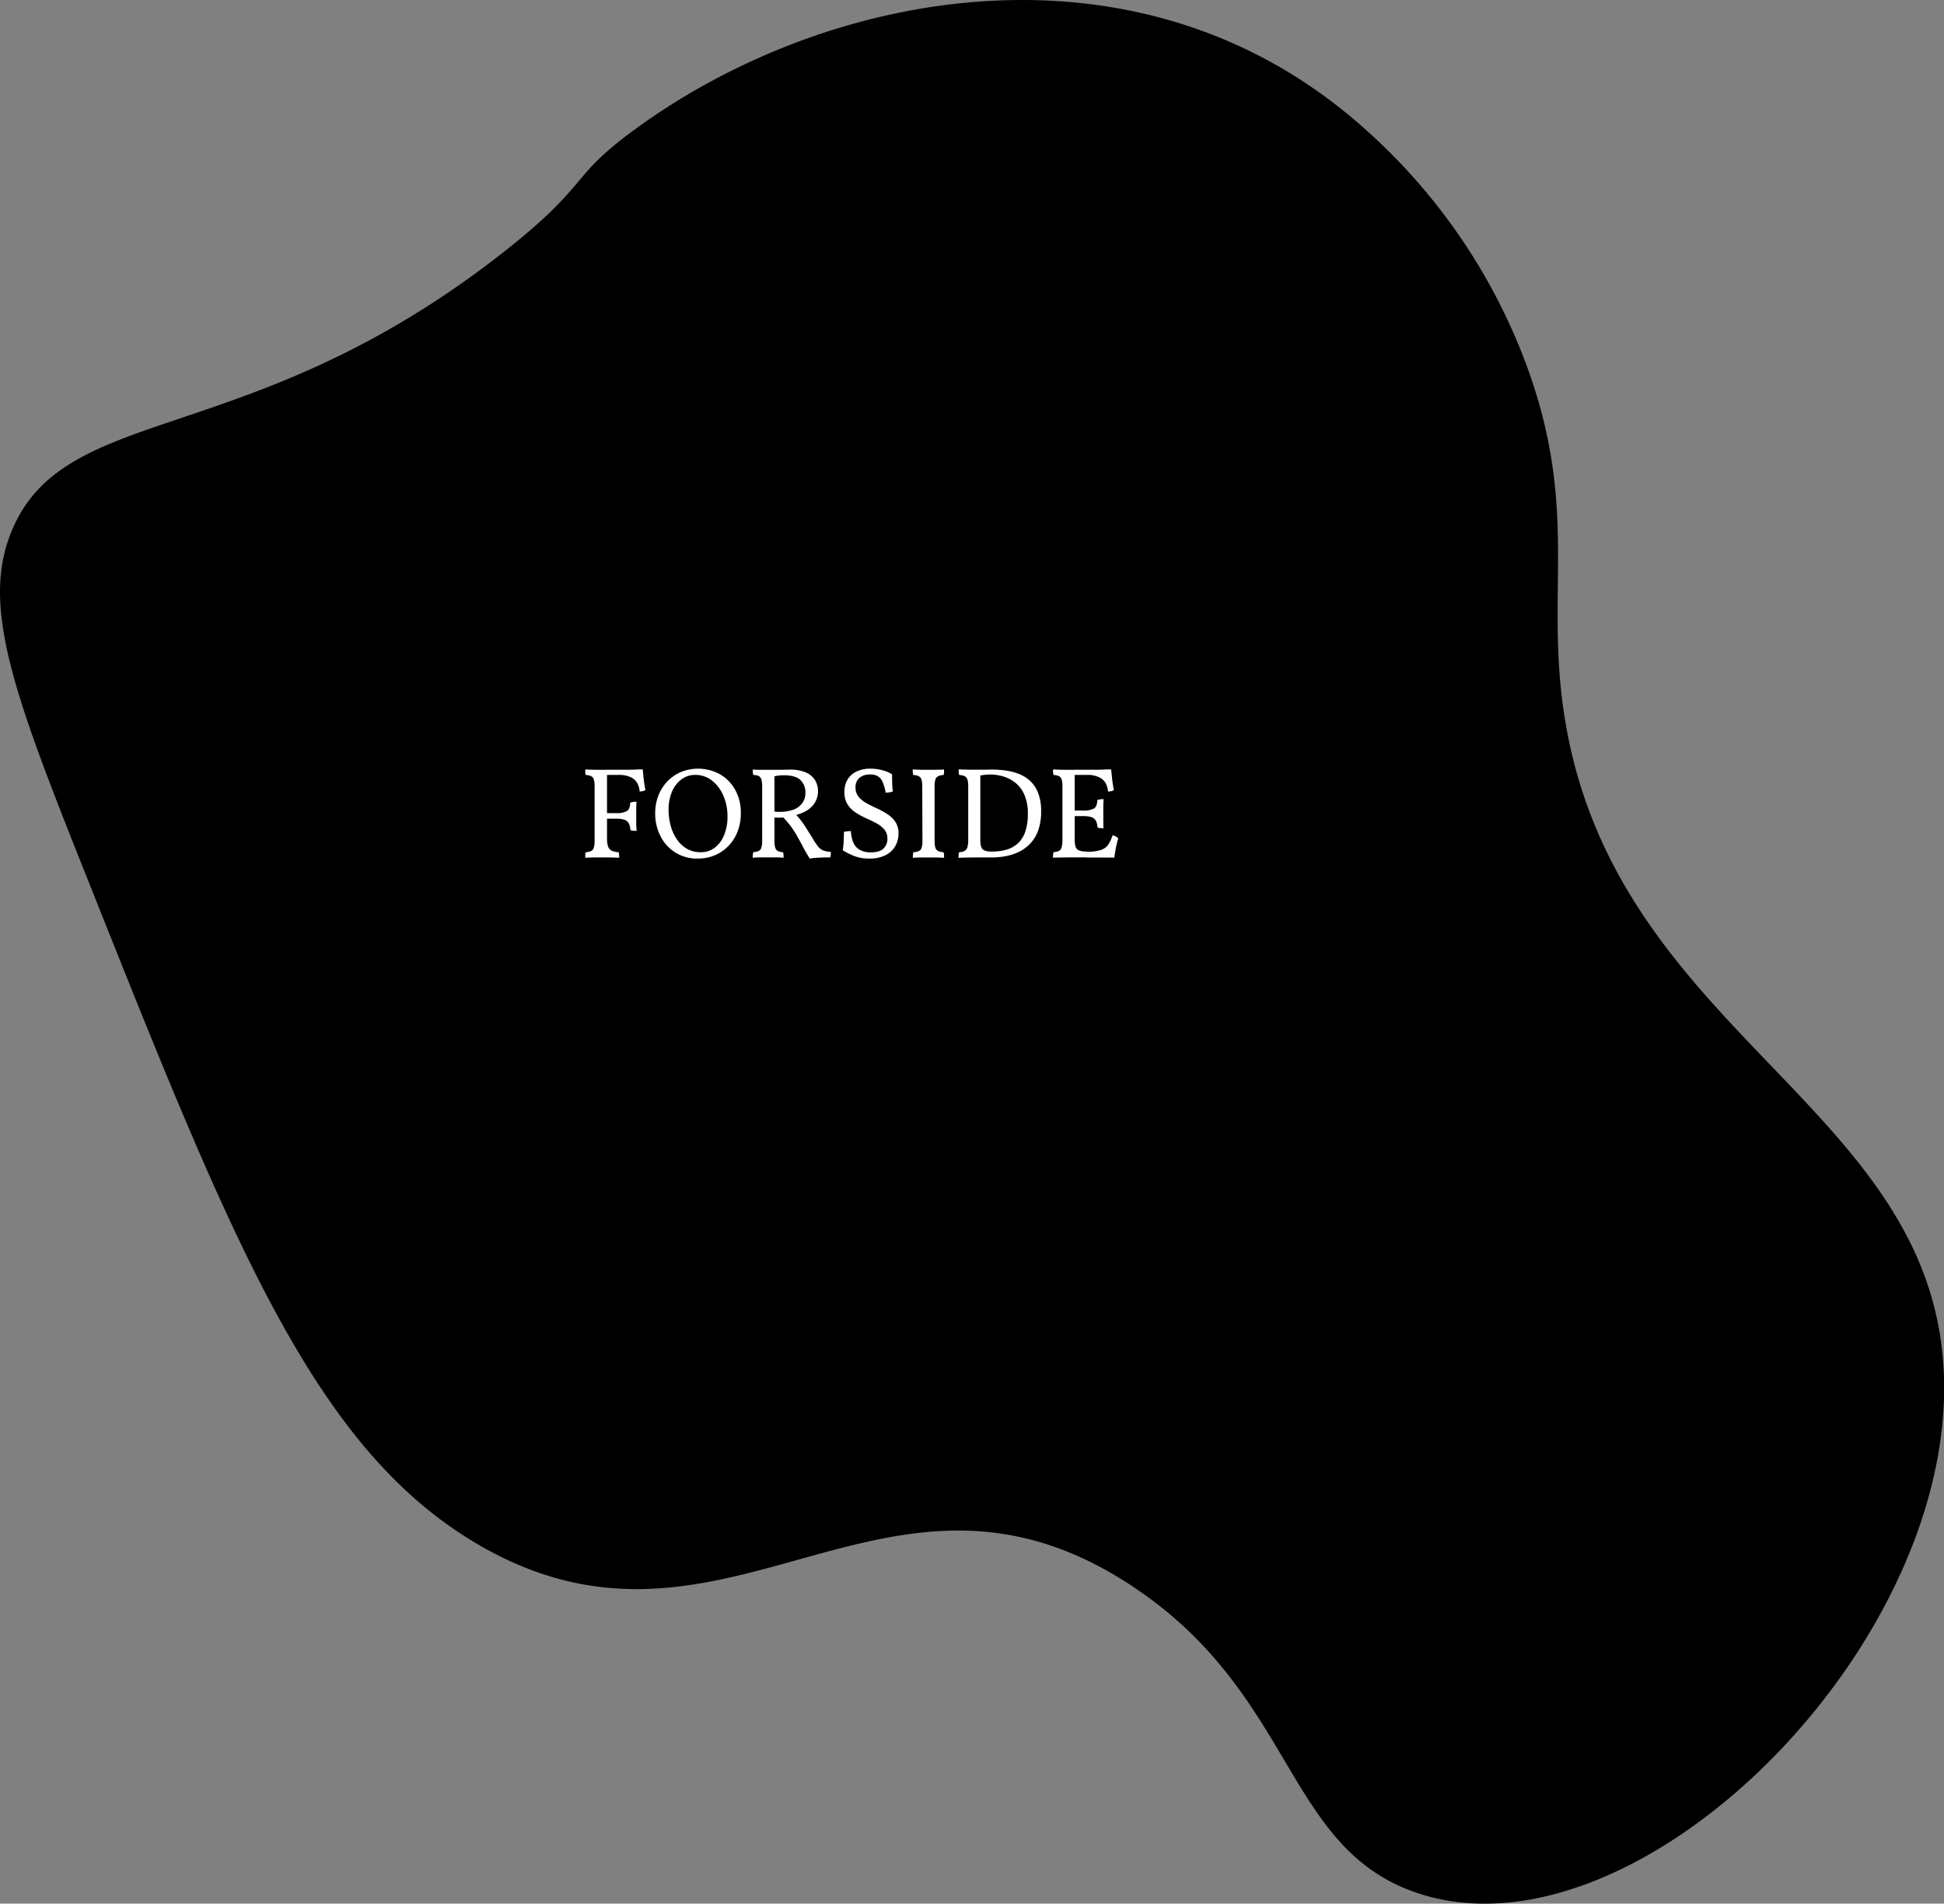 <svg id="Forside" xmlns="http://www.w3.org/2000/svg" viewBox="0 0 750.66 734.91"><rect x="0" y="0" width="750.66" height="734.91" fill="#808080" stroke="none"/><defs><style>.cls-1{fill:#fff;}</style></defs><path d="M194.86,97C94.5,176.06,22.44,153.75,3.3,208.16c-10,28.51,3.5,63.55,31,132.46,55.64,139.68,87.24,219,150.62,255.81,95.46,55.41,156.43-47.53,252.28,15.91,63.1,41.77,58.66,100.95,109.75,118.35,86.22,29.36,214.15-100,203.09-208.29-10.3-100.85-135.41-128.13-147.52-258.63-3.81-41.06,5.46-71.94-12.83-122.13a227.86,227.86,0,0,0-65.73-94.55C438.49-26.55,320.17-4.44,246,49.34,219,68.89,228.75,70.24,194.86,97Z"/><path class="cls-1" d="M226,331.16c0-.47,0-.88,0-1.23a3.55,3.55,0,0,1,.2-.93,5.63,5.63,0,0,0,2.1-.47,2.08,2.08,0,0,0,1-1.3,8.72,8.72,0,0,0,.3-2.57V303.55a8.67,8.67,0,0,0-.3-2.6,2.14,2.14,0,0,0-1-1.29,5,5,0,0,0-2.1-.46,3.45,3.45,0,0,1-.2-.95c0-.36,0-.76,0-1.2.57,0,1.2.06,1.9.08l2.23.05c.78,0,1.54,0,2.27,0h2v26.46a9.2,9.2,0,0,0,.45,3.27,2.65,2.65,0,0,0,1.45,1.55,7.85,7.85,0,0,0,2.55.52,3.55,3.55,0,0,1,.2.93c0,.35.05.76.05,1.23-.5,0-1.09-.06-1.77-.08l-2.18-.05c-.77,0-1.55,0-2.35,0l-3.77,0C227.7,331.05,226.69,331.09,226,331.16Zm21-25.61a8.07,8.07,0,0,0-.8-3,5.53,5.53,0,0,0-2.42-2.39,10.42,10.42,0,0,0-5-1h-5.7l1.1-2c2.63,0,4.89,0,6.78,0s3.42,0,4.62-.08,2.07-.05,2.6-.05c.07.74.15,1.59.25,2.55s.22,1.92.35,2.85.28,1.77.45,2.5a2.07,2.07,0,0,1-1,.48A6.33,6.33,0,0,1,247.07,305.55Zm-1.25,15.2a11.32,11.32,0,0,1-1.2-.05,6.06,6.06,0,0,1-1.1-.2c-.13-1.73-.59-2.9-1.37-3.52s-2.21-.93-4.28-.93h-3.6v-2.14h3.6a8.17,8.17,0,0,0,4.3-.81c.8-.53,1.22-1.61,1.25-3.25a7.77,7.77,0,0,1,1.2-.27,9,9,0,0,1,1.2-.08c0,.84-.06,1.74-.07,2.7s0,1.89,0,2.75,0,1.84,0,2.9S245.79,319.89,245.82,320.75Z"/><path class="cls-1" d="M269.52,331.45a15.61,15.61,0,0,1-14.42-8.54A18.83,18.83,0,0,1,253,314a18.52,18.52,0,0,1,1.28-7,16.77,16.77,0,0,1,3.52-5.45,15.88,15.88,0,0,1,5.25-3.55,17.56,17.56,0,0,1,15,.93,15.66,15.66,0,0,1,5.87,6.05,18.32,18.32,0,0,1,2.15,9,19.32,19.32,0,0,1-1.2,6.88,16.59,16.59,0,0,1-3.42,5.55,15.94,15.94,0,0,1-5.25,3.7A16.56,16.56,0,0,1,269.52,331.45Zm1-2.45a8.74,8.74,0,0,0,5.58-1.82,11.61,11.61,0,0,0,3.57-4.95,18.55,18.55,0,0,0,1.25-6.93,20,20,0,0,0-1.62-8.17,14.72,14.72,0,0,0-4.43-5.83,10.24,10.24,0,0,0-6.4-2.14,8.75,8.75,0,0,0-5.27,1.67,11.32,11.32,0,0,0-3.68,4.72,17.44,17.44,0,0,0-1.35,7.11,23.29,23.29,0,0,0,.8,6.09,17,17,0,0,0,2.38,5.25,12.15,12.15,0,0,0,3.87,3.66A10.36,10.36,0,0,0,270.52,329Z"/><path class="cls-1" d="M312.67,331.45c-.67-1.1-1.22-2-1.65-2.77s-.82-1.45-1.15-2.1-.72-1.36-1.15-2.13c-.63-1.2-1.25-2.28-1.85-3.25a32.84,32.84,0,0,0-2.08-2.95,42.14,42.14,0,0,0-2.92-3.3l1.3.65q-1.31.06-2.4.06t-2.1-.06v-2.35c.47.07.9.12,1.3.16s.82,0,1.25,0a14.78,14.78,0,0,0,4.95-.77,7.54,7.54,0,0,0,3.5-2.43A6.61,6.61,0,0,0,311,306a6.53,6.53,0,0,0-1.87-4.82q-1.87-1.87-6.38-1.88a17.73,17.73,0,0,0-2.05.11,14.42,14.42,0,0,0-1.9.34l.25-.55v25.46a8.72,8.72,0,0,0,.3,2.57,2.09,2.09,0,0,0,1,1.3,5.13,5.13,0,0,0,2,.47,4.38,4.38,0,0,1,.2,1c0,.38.05.76.05,1.13-.7-.07-1.43-.11-2.2-.13l-2.13,0h-1.62l-3.08,0c-1.18,0-2.15.06-2.92.13,0-.37,0-.74.05-1.11a5.27,5.27,0,0,1,.2-1.05,5.63,5.63,0,0,0,2.1-.47,2.08,2.08,0,0,0,1-1.3,8.72,8.72,0,0,0,.3-2.57V303.55a8.91,8.91,0,0,0-.3-2.62,2.2,2.2,0,0,0-1-1.33,4.61,4.61,0,0,0-2.1-.4,4.92,4.92,0,0,1-.2-1c0-.33-.05-.7-.05-1.1.5,0,1.33.06,2.5.08s2.33,0,3.5,0c1.37,0,2.75,0,4.15,0s2.8-.06,4.2-.06a15,15,0,0,1,6.2,1.1,7.88,7.88,0,0,1,3.55,3,8.55,8.55,0,0,1,0,8.48,9.29,9.29,0,0,1-3.12,3.15,15.64,15.64,0,0,1-4.83,1.92l.25-.59a30.3,30.3,0,0,1,2.38,2.75c.65.86,1.32,1.84,2,2.94S313,322.34,314,324a23.44,23.44,0,0,0,1.88,2.78,5.09,5.09,0,0,0,1.92,1.5,8.56,8.56,0,0,0,3,.57c0,.4,0,.77,0,1.1a5,5,0,0,1-.18,1.05c-1.23,0-2.54,0-3.92.08A31.61,31.61,0,0,0,312.67,331.45Z"/><path class="cls-1" d="M335.57,331.45a15.41,15.41,0,0,1-5.42-.87,28.31,28.31,0,0,1-4.73-2.33,34.68,34.68,0,0,0,.38-3.8c.05-1.26.07-2.36.07-3.29a7.09,7.09,0,0,1,1.3-.23c.5-.05,1-.08,1.4-.08a13.39,13.39,0,0,0,.92,4.38,5.84,5.84,0,0,0,2.46,2.82,8.27,8.27,0,0,0,4.32,1c2.3,0,3.94-.5,4.93-1.52a5.11,5.11,0,0,0,1.47-3.68,5.43,5.43,0,0,0-1.2-3.62,10.22,10.22,0,0,0-3.1-2.43q-1.9-1-4-1.95a28.4,28.4,0,0,1-4-2.19,10.51,10.51,0,0,1-3.1-3.13,8.71,8.71,0,0,1-1.2-4.78,9.2,9.2,0,0,1,1.22-4.82,8,8,0,0,1,3.48-3.1,12.25,12.25,0,0,1,5.35-1.08,17.78,17.78,0,0,1,3.33.3,17.06,17.06,0,0,1,2.87.8,10.21,10.21,0,0,1,2.15,1.1c0,1,0,2.09.05,3.35a27.31,27.31,0,0,0,.25,3.25,6.68,6.68,0,0,1-1.32.33,9.72,9.72,0,0,1-1.48.12,15.21,15.21,0,0,0-1.3-4.4,4.58,4.58,0,0,0-1.95-2.07A5.9,5.9,0,0,0,336,299a6.16,6.16,0,0,0-4.15,1.3,4.59,4.59,0,0,0-1.5,3.66,5.51,5.51,0,0,0,1.2,3.64,10.54,10.54,0,0,0,3.1,2.5q1.9,1.05,4,2a32.87,32.87,0,0,1,4,2.2,10.51,10.51,0,0,1,3.1,3,8,8,0,0,1,1.2,4.55,9.64,9.64,0,0,1-1.2,4.7,8.83,8.83,0,0,1-3.7,3.55A13.64,13.64,0,0,1,335.57,331.45Z"/><path class="cls-1" d="M356.12,303.55a8.67,8.67,0,0,0-.3-2.6,2.14,2.14,0,0,0-1.05-1.29,5,5,0,0,0-2.1-.46,3.45,3.45,0,0,1-.2-.95c0-.36-.05-.76-.05-1.2.63,0,1.27.06,1.92.08l2,.05c.7,0,1.4,0,2.1,0s1.43,0,2.1,0l2-.05c.65,0,1.31,0,2-.08,0,.44,0,.84,0,1.2a3.45,3.45,0,0,1-.2.95,5,5,0,0,0-2.08.46,2.14,2.14,0,0,0-1.07,1.29,8.67,8.67,0,0,0-.3,2.6v21.11a8.72,8.72,0,0,0,.3,2.57,2.08,2.08,0,0,0,1.07,1.3,5.76,5.76,0,0,0,2.08.47,3.55,3.55,0,0,1,.2.93c0,.35,0,.76,0,1.23-1-.07-2-.11-3-.13l-3,0-3.1,0c-1.1,0-2.09.06-2.95.13,0-.47,0-.88.05-1.23a3.55,3.55,0,0,1,.2-.93,5.63,5.63,0,0,0,2.1-.47,2.08,2.08,0,0,0,1.05-1.3,8.72,8.72,0,0,0,.3-2.57Z"/><path class="cls-1" d="M370.12,331.16a11.21,11.21,0,0,1,.05-1.23,3.55,3.55,0,0,1,.2-.93,5.22,5.22,0,0,0,2.1-.5,2.26,2.26,0,0,0,1.07-1.42,10.22,10.22,0,0,0,.33-3V303.55a8.67,8.67,0,0,0-.3-2.6,2.14,2.14,0,0,0-1.05-1.29,5,5,0,0,0-2.1-.46,3.52,3.52,0,0,1-.2-1,11.4,11.4,0,0,1-.05-1.18c.53,0,1.21.06,2,.08l2.55.05c.89,0,1.69,0,2.43,0,1,0,1.95,0,2.95,0s2-.06,2.95-.06a38.94,38.94,0,0,1,5.35.38,22.18,22.18,0,0,1,5.15,1.35,13.55,13.55,0,0,1,4.37,2.8,12.64,12.64,0,0,1,3,4.65,19.38,19.38,0,0,1,1.1,7,21.58,21.58,0,0,1-1,6.95,14.65,14.65,0,0,1-2.68,4.85,14.48,14.48,0,0,1-3.72,3.15,17.9,17.9,0,0,1-4.18,1.8,22.65,22.65,0,0,1-4.07.8,31.69,31.69,0,0,1-3.35.2h-3.23l-3.7,0-3.47.05C371.6,331.1,370.75,331.12,370.12,331.16Zm12.95-2.41a20,20,0,0,0,5.52-.72,11,11,0,0,0,4.4-2.4,10.85,10.85,0,0,0,2.9-4.53,21,21,0,0,0,1-7.1,17.55,17.55,0,0,0-1.23-6.92,12.18,12.18,0,0,0-3.3-4.65,13.3,13.3,0,0,0-4.7-2.6,18,18,0,0,0-5.42-.83,17.44,17.44,0,0,0-2.4.18,5.22,5.22,0,0,0-1.7.42l.4-1.3v25.8a8.78,8.78,0,0,0,.35,2.85,2.21,2.21,0,0,0,1.32,1.4A7.69,7.69,0,0,0,383.07,328.75Z"/><path class="cls-1" d="M406.62,297.05c.5,0,1.12.06,1.87.08l2.38.05c.83,0,1.62,0,2.37,0H415v26.9a8.78,8.78,0,0,0,.35,2.85,2.21,2.21,0,0,0,1.35,1.4,7.85,7.85,0,0,0,2.85.4V331h-3.23l-3.7,0-3.47.05c-1.07,0-1.92,0-2.55.08a11.21,11.21,0,0,1,.05-1.23,3.55,3.55,0,0,1,.2-.93,5.22,5.22,0,0,0,2.1-.5,2.2,2.2,0,0,0,1-1.42,11.2,11.2,0,0,0,.3-3V303.55a8.67,8.67,0,0,0-.3-2.6,2.14,2.14,0,0,0-1-1.29,5,5,0,0,0-2.1-.46,3.52,3.52,0,0,1-.2-1A11.4,11.4,0,0,1,406.62,297.05Zm22.45,0c.06.74.15,1.59.25,2.55s.21,1.92.35,2.85.28,1.77.45,2.5a2.06,2.06,0,0,1-1,.48,6.23,6.23,0,0,1-1.27.12,8.26,8.26,0,0,0-.8-3,5.56,5.56,0,0,0-2.43-2.39,10.4,10.4,0,0,0-5-1H414l1-2c2.63,0,4.89,0,6.77,0s3.44,0,4.65-.08S428.53,297.05,429.07,297.05Zm-2.95,11.45c0,.84-.06,1.74-.08,2.7s0,1.89,0,2.75,0,1.84,0,2.9,0,2,.08,2.9a11.09,11.09,0,0,1-1.2-.05,5.91,5.91,0,0,1-1.1-.2c-.14-1.73-.59-2.9-1.38-3.52s-2.21-.93-4.27-.93h-3.6v-2.14h3.6a8.19,8.19,0,0,0,4.3-.81c.8-.53,1.21-1.61,1.25-3.25a7.77,7.77,0,0,1,1.2-.27A8.72,8.72,0,0,1,426.12,308.5Zm3.5,13.95a6.29,6.29,0,0,1,1.25.48,4,4,0,0,1,.95.73,29.21,29.21,0,0,0-.93,3.69c-.25,1.34-.46,2.59-.62,3.75-.64,0-1.49-.05-2.58-.05s-2.31,0-3.7,0-2.86,0-4.42,0v-2.25h.3a15.51,15.51,0,0,0,5.42-.72,5.54,5.54,0,0,0,2.73-2.12A16.21,16.21,0,0,0,429.62,322.45Z"/></svg>